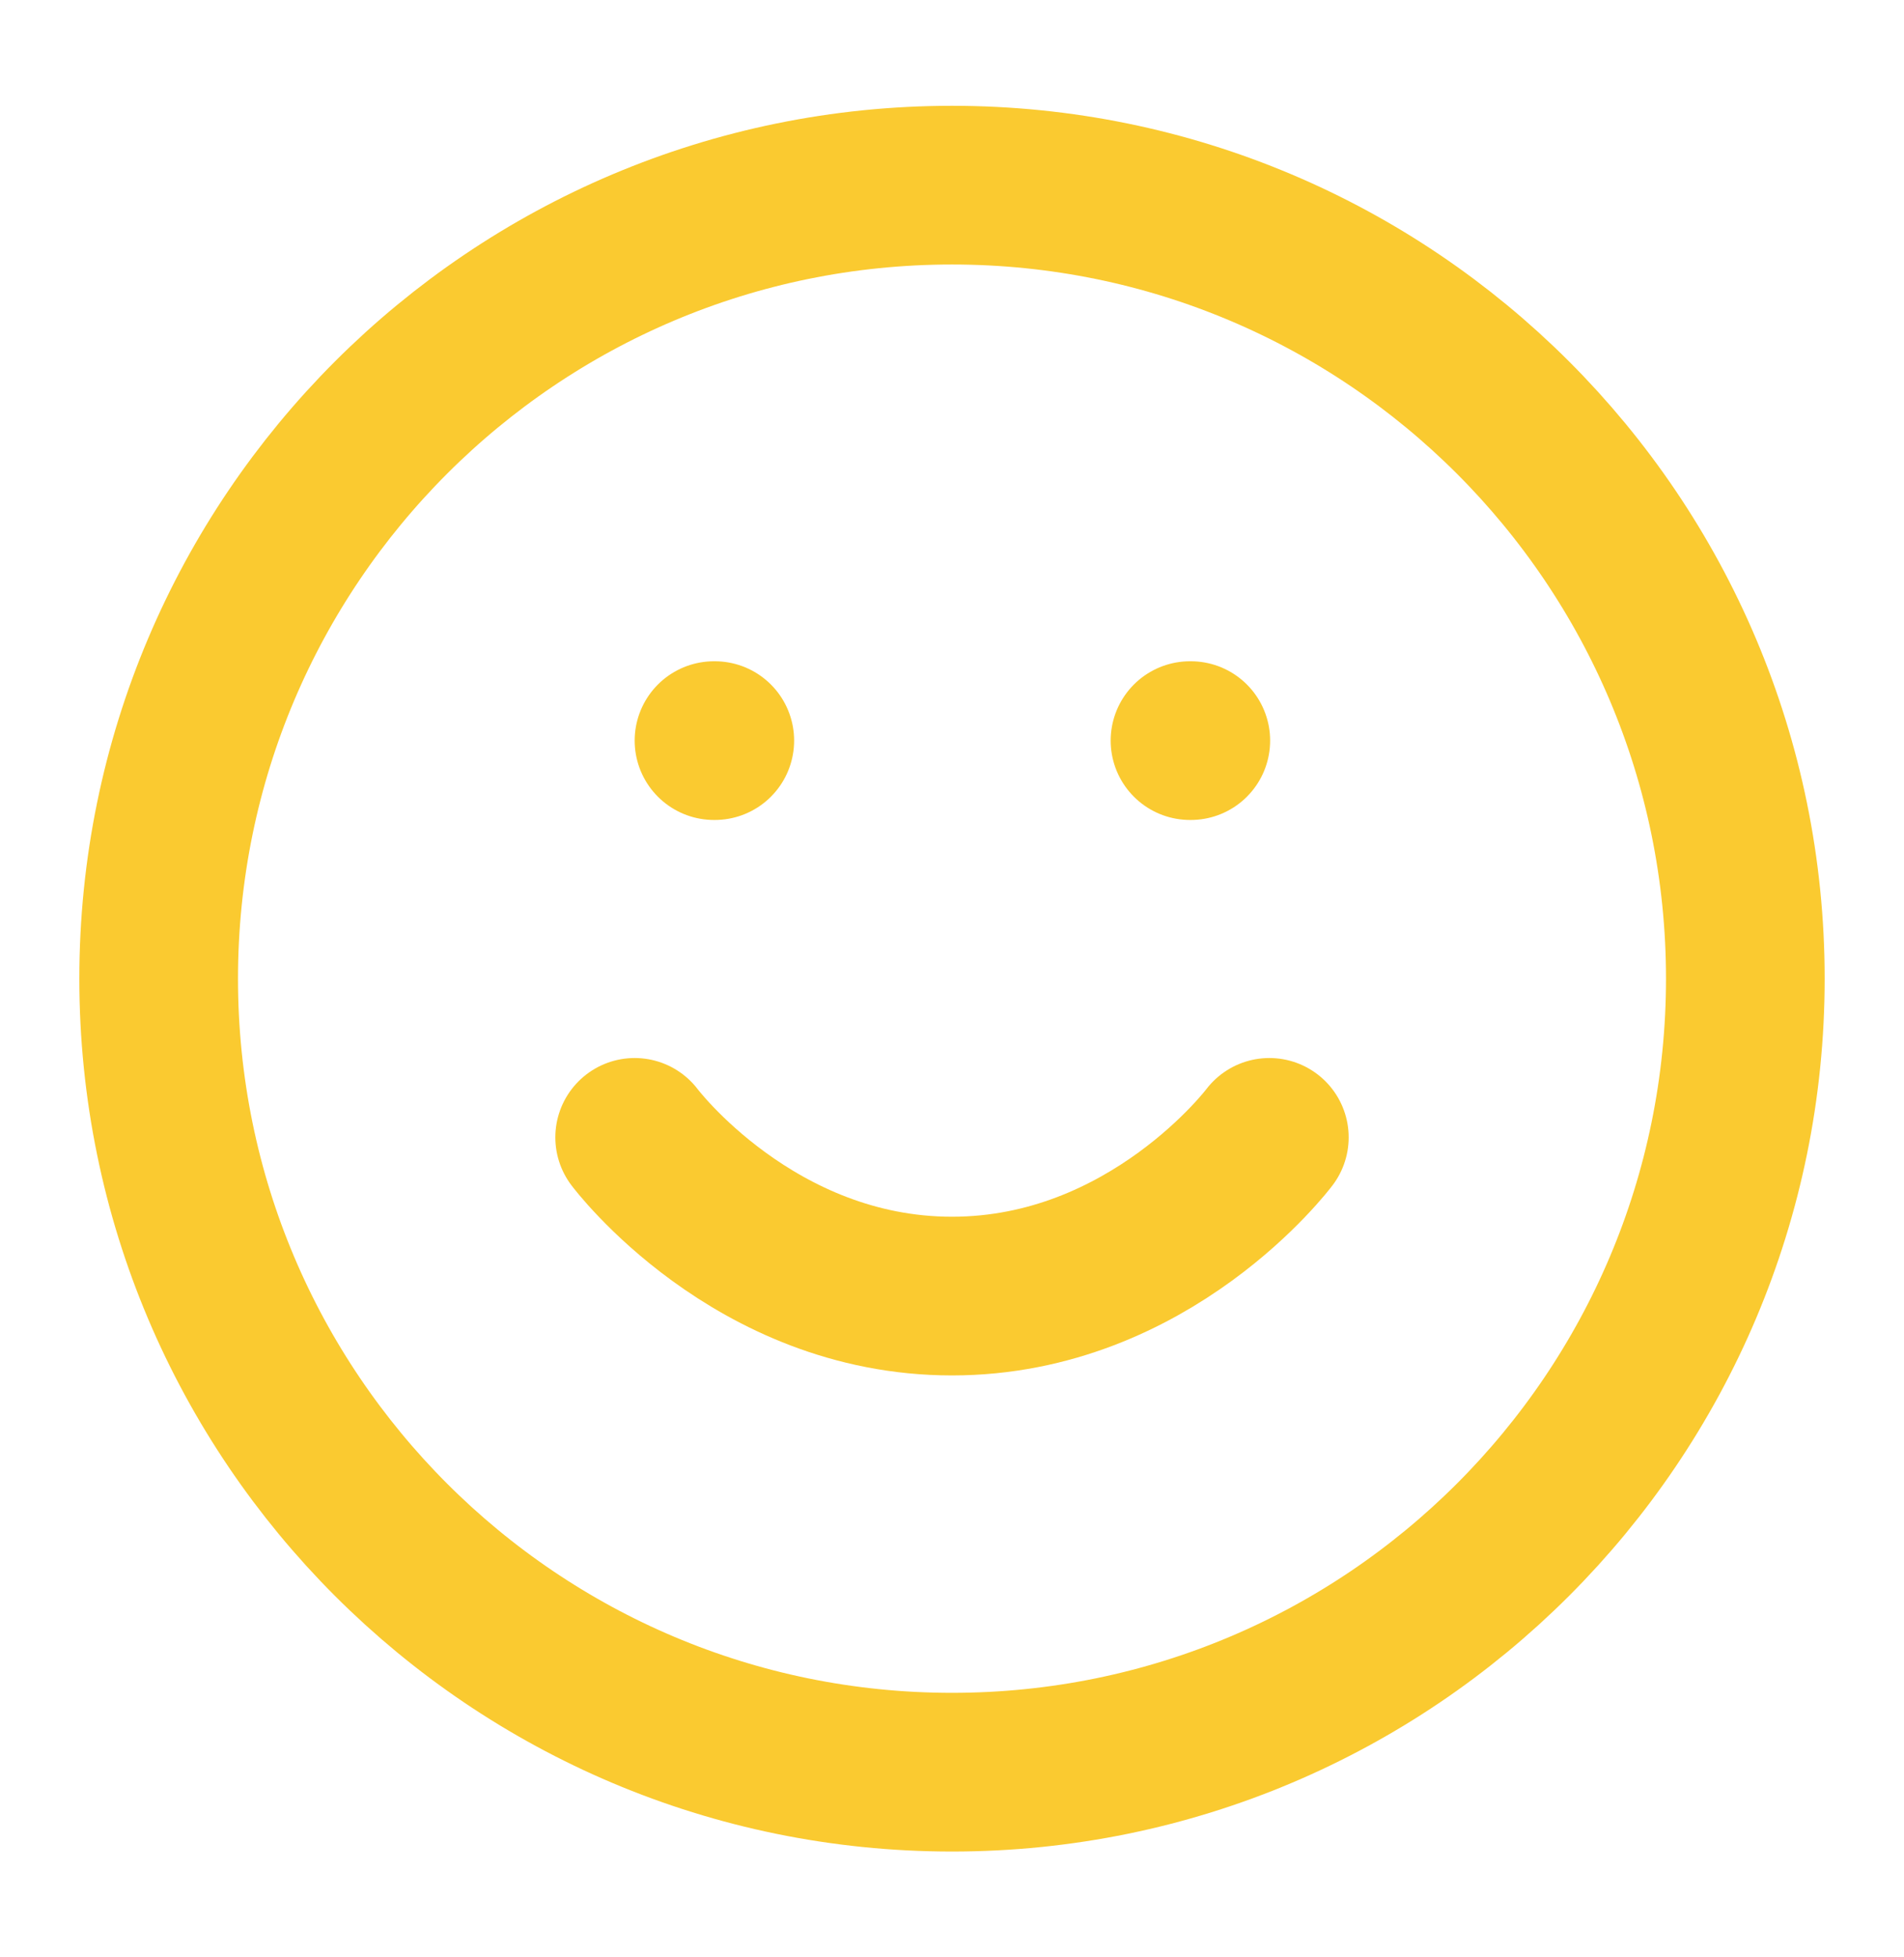 <svg width="36" height="37" viewBox="0 0 36 37" fill="none" xmlns="http://www.w3.org/2000/svg">
<path d="M18 33.5C26.284 33.5 33 26.784 33 18.5C33 10.216 26.284 3.5 18 3.5C9.716 3.5 3 10.216 3 18.5C3 26.784 9.716 33.5 18 33.5Z" stroke="#FACA30" stroke-width="3" stroke-linecap="round" stroke-linejoin="round"/>
<path d="M12 21.5C12 21.5 14.25 24.5 18 24.5C21.75 24.5 24 21.5 24 21.5" stroke="#FACA30" stroke-width="3" stroke-linecap="round" stroke-linejoin="round"/>
<path d="M13.5 14H13.515" stroke="#FACA30" stroke-width="3" stroke-linecap="round" stroke-linejoin="round"/>
<path d="M22.5 14H22.515" stroke="#FACA30" stroke-width="3" stroke-linecap="round" stroke-linejoin="round"/>
</svg>
